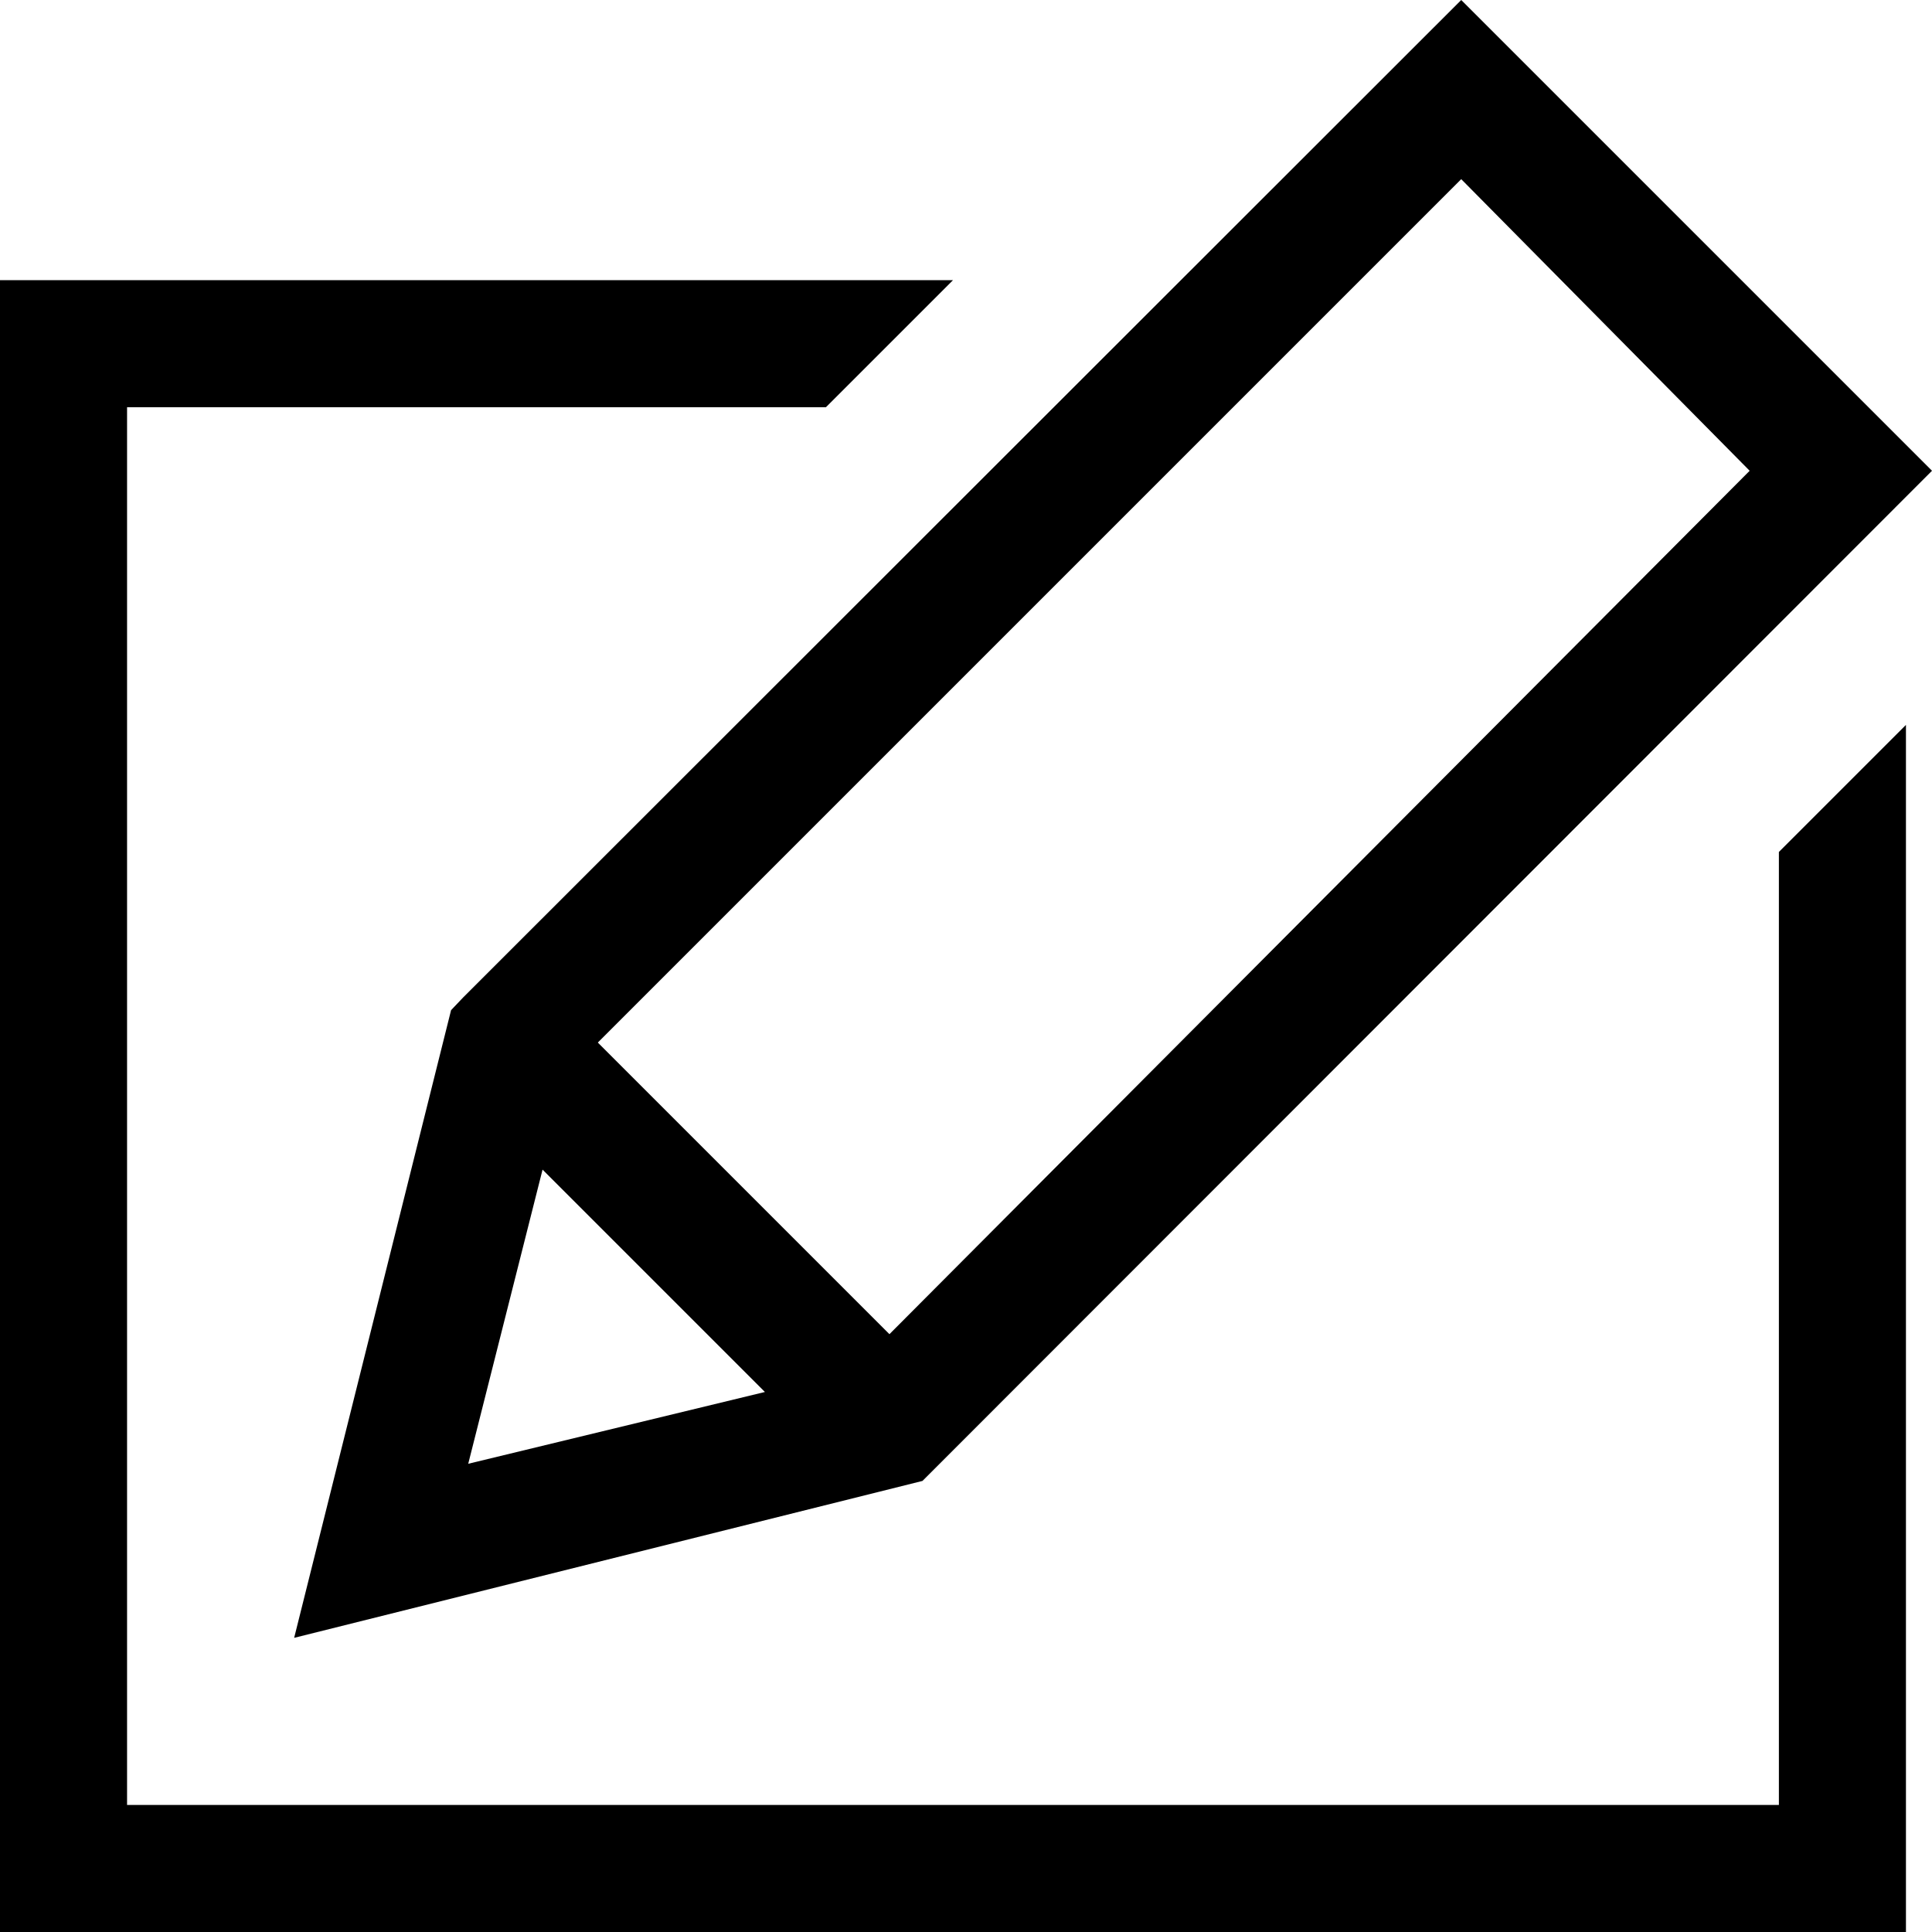 <svg xmlns="http://www.w3.org/2000/svg" viewBox="0 0 486.56 486.56">
<path d="M368,0L116.64,251.2l-3.04,3.2L74.08,412.48l158.24-39.52l254.24-254.4L368,0z M117.92,368.64l18.72-74.08l56,56 L117.92,368.64z M224,336l-73.44-73.44L368,45.12l72.64,73.44L224,336z"/>
<polygon points="448,214.56 448,454.56 32,454.56 32,102.56 208,102.56 240,70.56 0,70.56 0,486.56 480,486.56 480,182.56"/>
</svg>